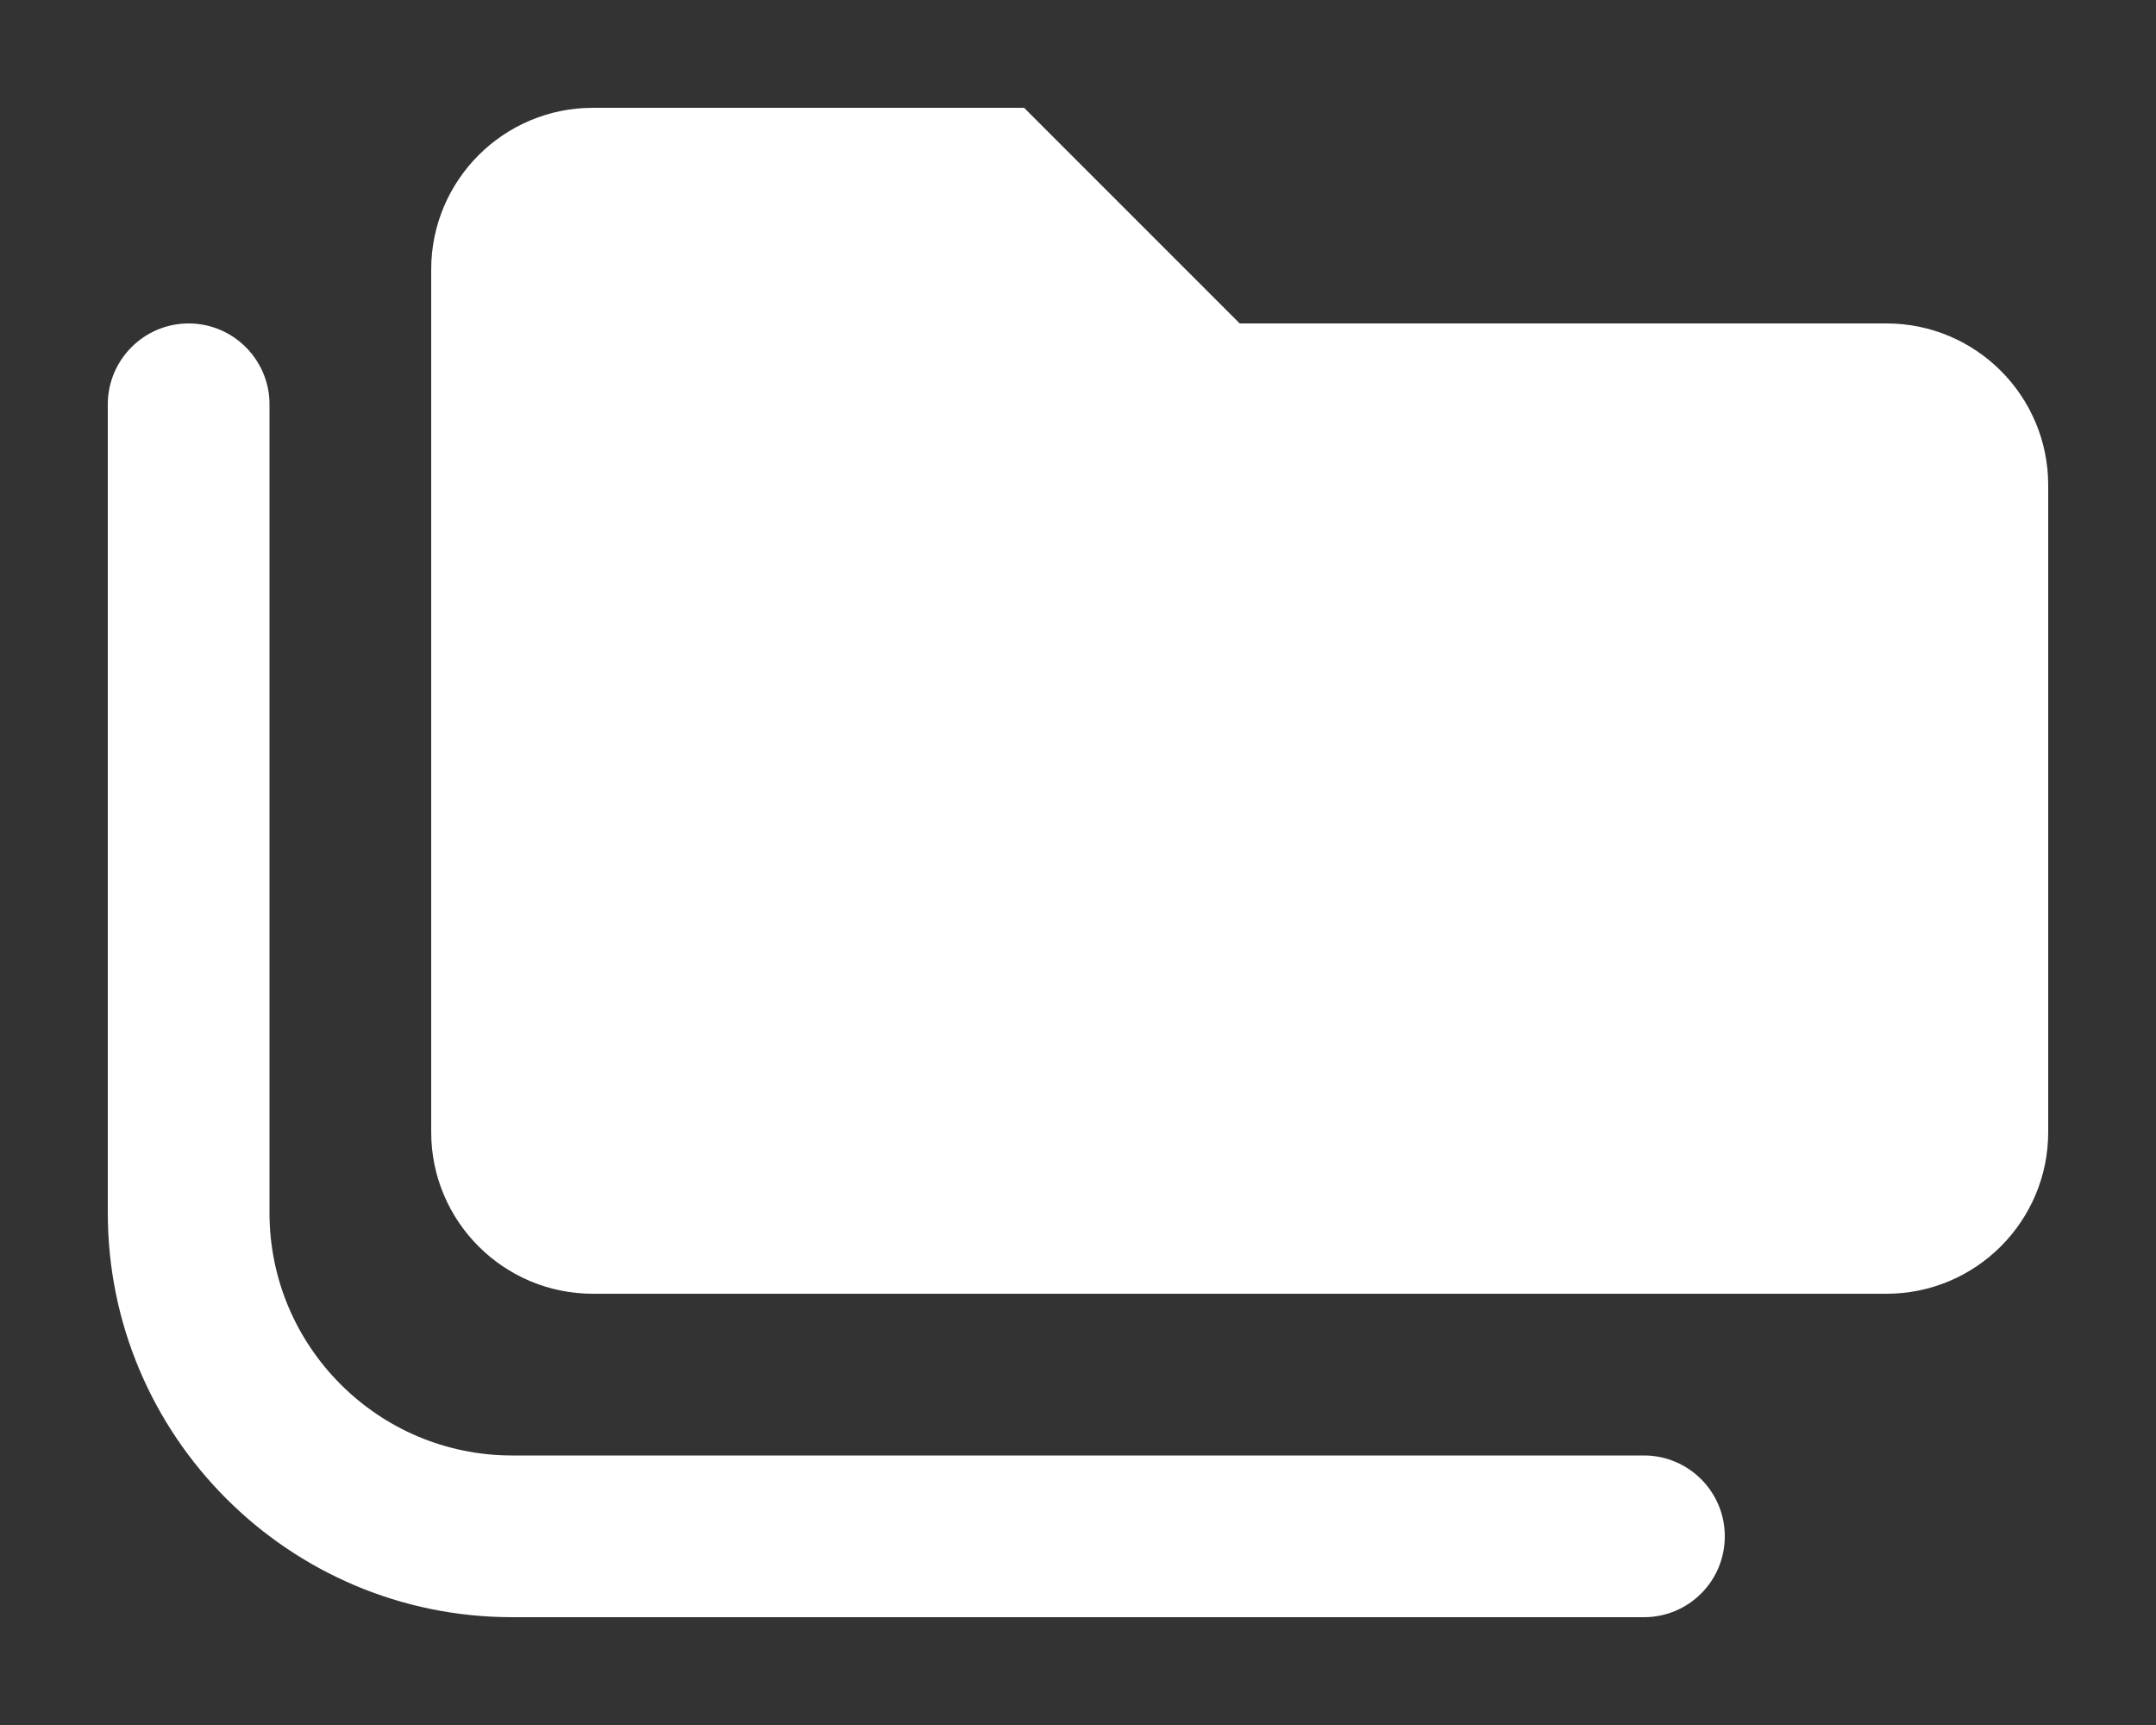 <svg xmlns="http://www.w3.org/2000/svg" viewBox="0 0 640 512"><rect x="0" y="0" width="640" height="512" fill="#333333" stroke="none"/><!--! Font Awesome Pro 6.1.1 by @fontawesome - https://fontawesome.com License - https://fontawesome.com/license (Commercial License) Copyright 2022 Fonticons, Inc. --><path fill="#ffffff" d="M560 96H368l-64-64H176c-26.5 0-48 21.5-48 48v256c0 26.5 21.5 48 48 48h384c26.5 0 48-21.5 48-48v-192C608 117.5 586.5 96 560 96zM488 480H152C85.83 480 32 426.2 32 360v-240C32 106.8 42.75 96 56 96S80 106.8 80 120v240c0 39.7 32.3 72 72 72h336c13.25 0 24 10.75 24 24S501.3 480 488 480z"/></svg>